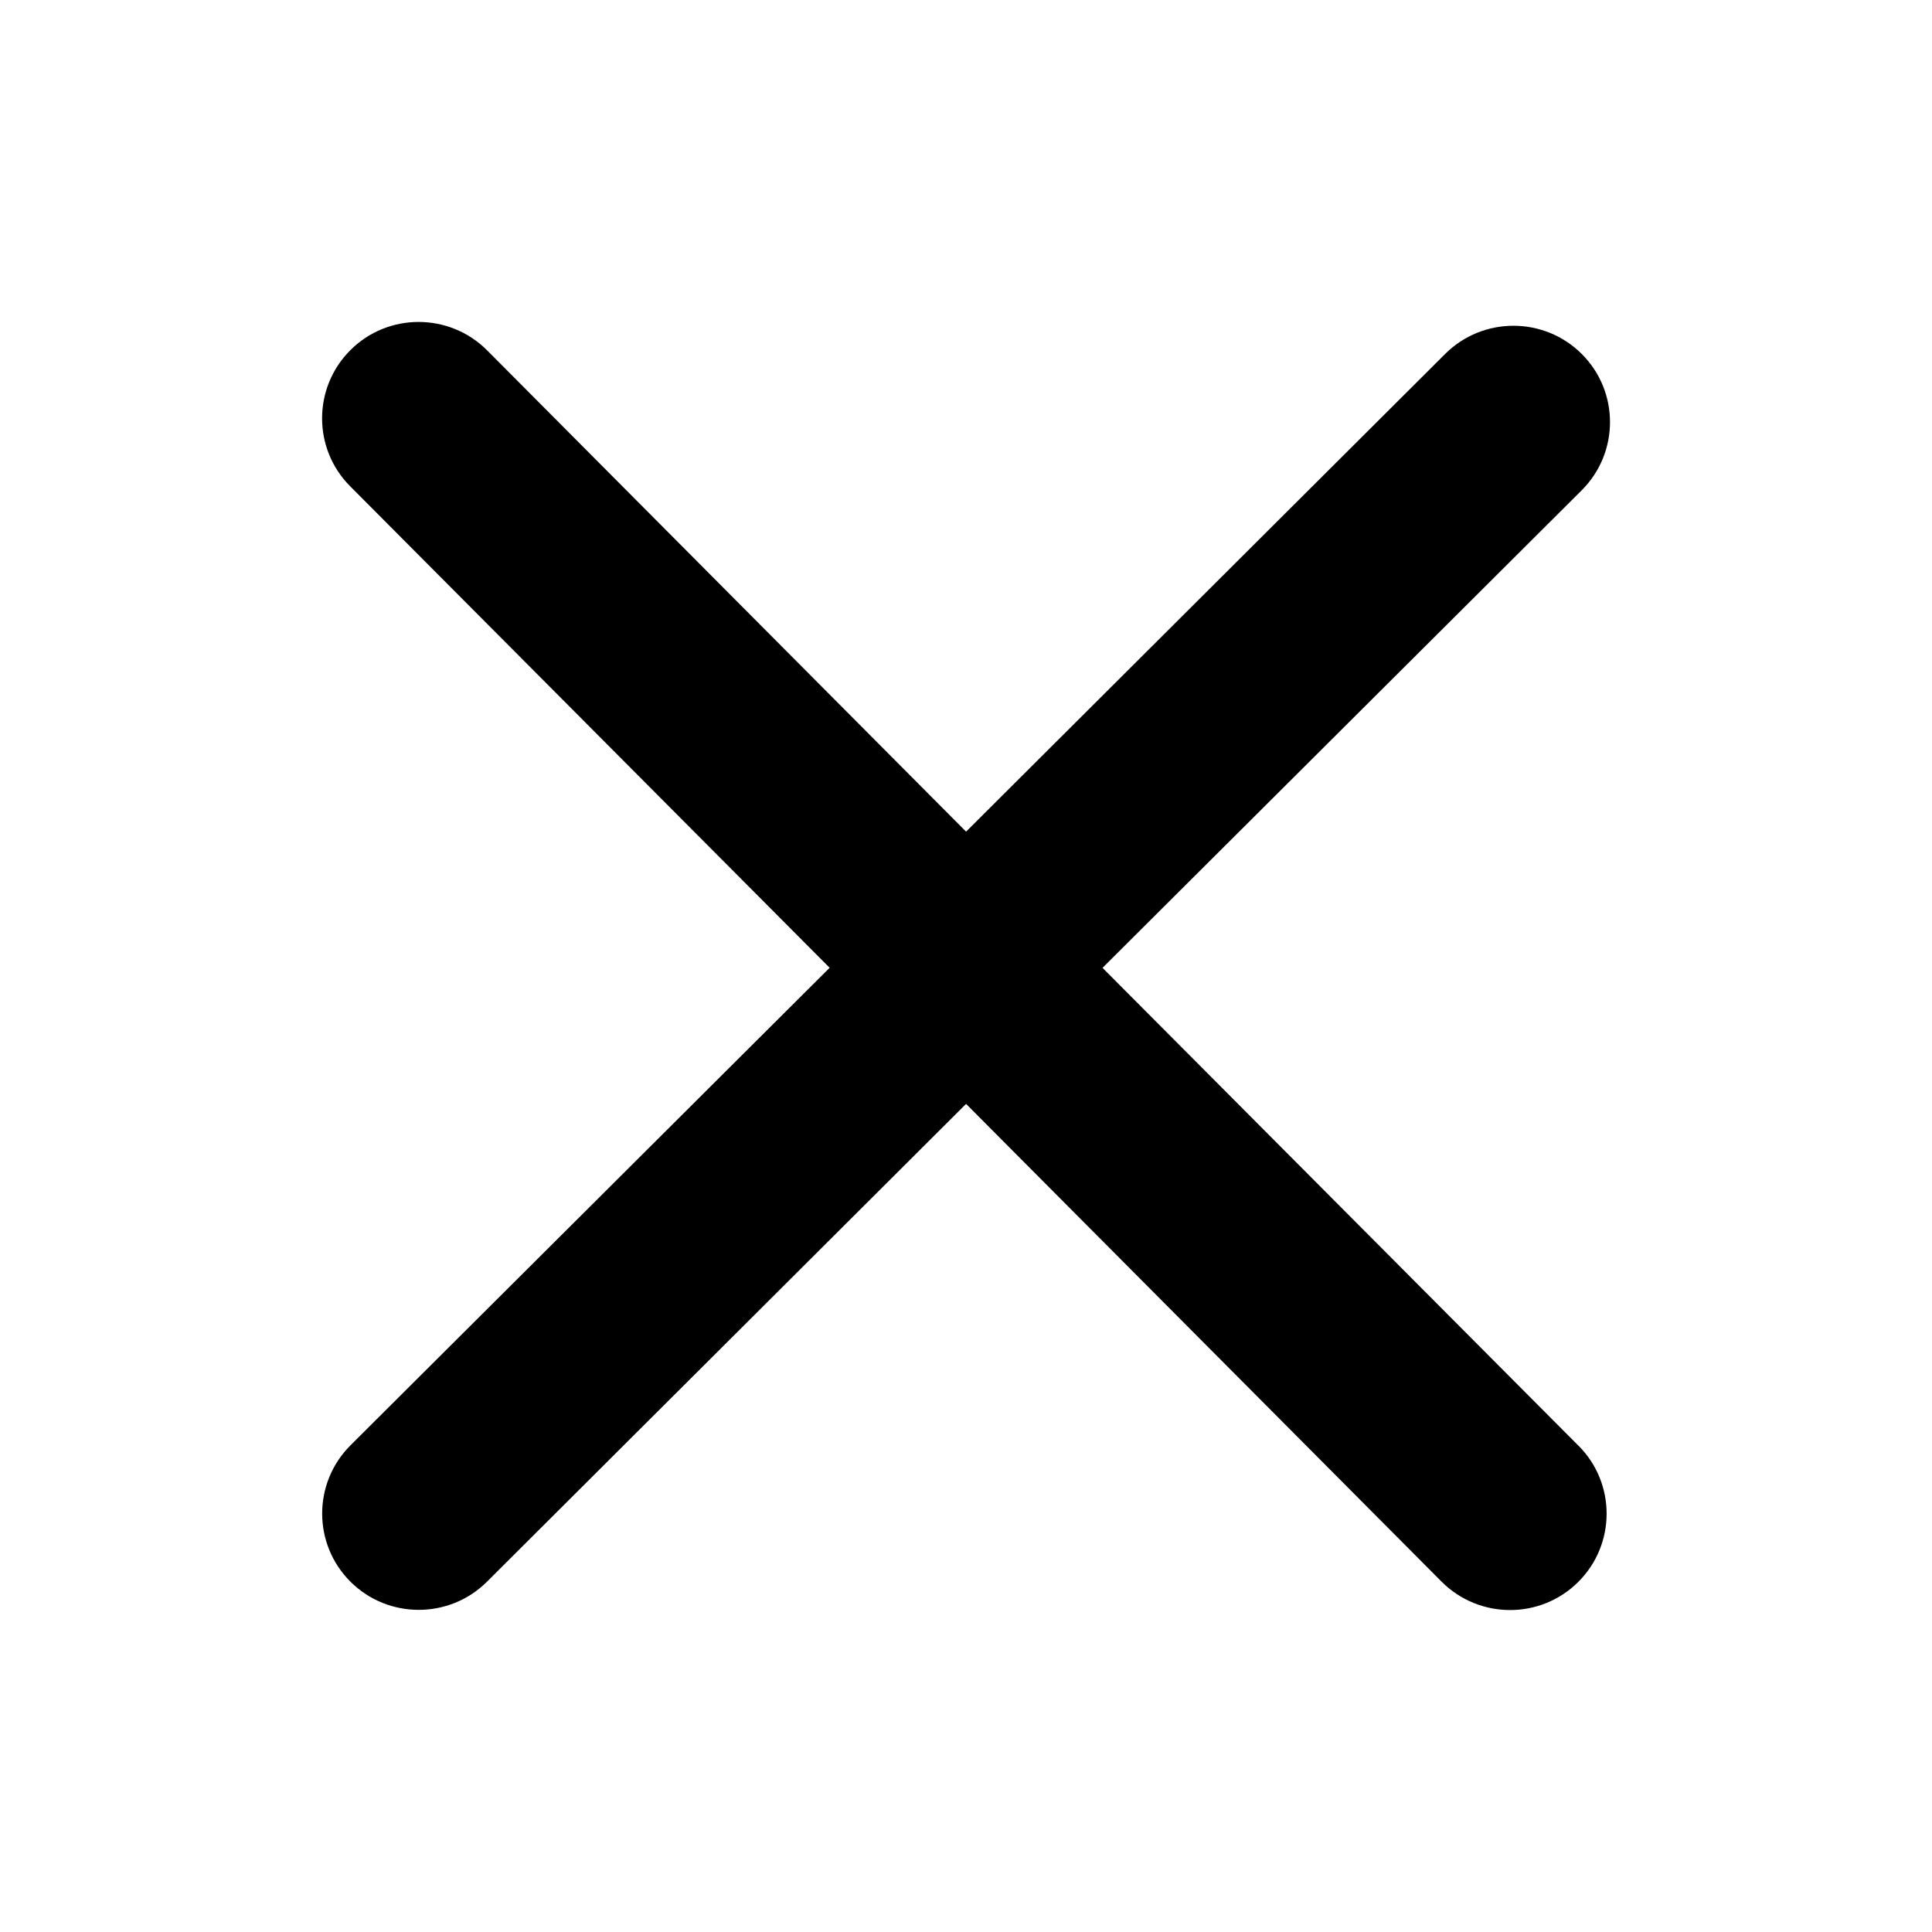 <!-- Generated by IcoMoon.io -->
<svg version="1.1" xmlns="http://www.w3.org/2000/svg" width="24" height="24" viewBox="0 0 24 24">
<title>close</title>
<path d="M19.607 17.957c0.468 0.467 0.468 1.225 0 1.693s-1.229 0.467-1.697 0l-5.909-5.937-5.951 5.935c-0.468 0.467-1.229 0.467-1.697 0s-0.468-1.225 0-1.693l5.953-5.933-5.954-5.979c-0.468-0.467-0.468-1.225 0-1.693s1.229-0.467 1.697 0l5.952 5.981 5.951-5.934c0.468-0.467 1.229-0.467 1.697 0s0.468 1.225 0 1.693l-5.953 5.933 5.911 5.935z"></path>
</svg>
